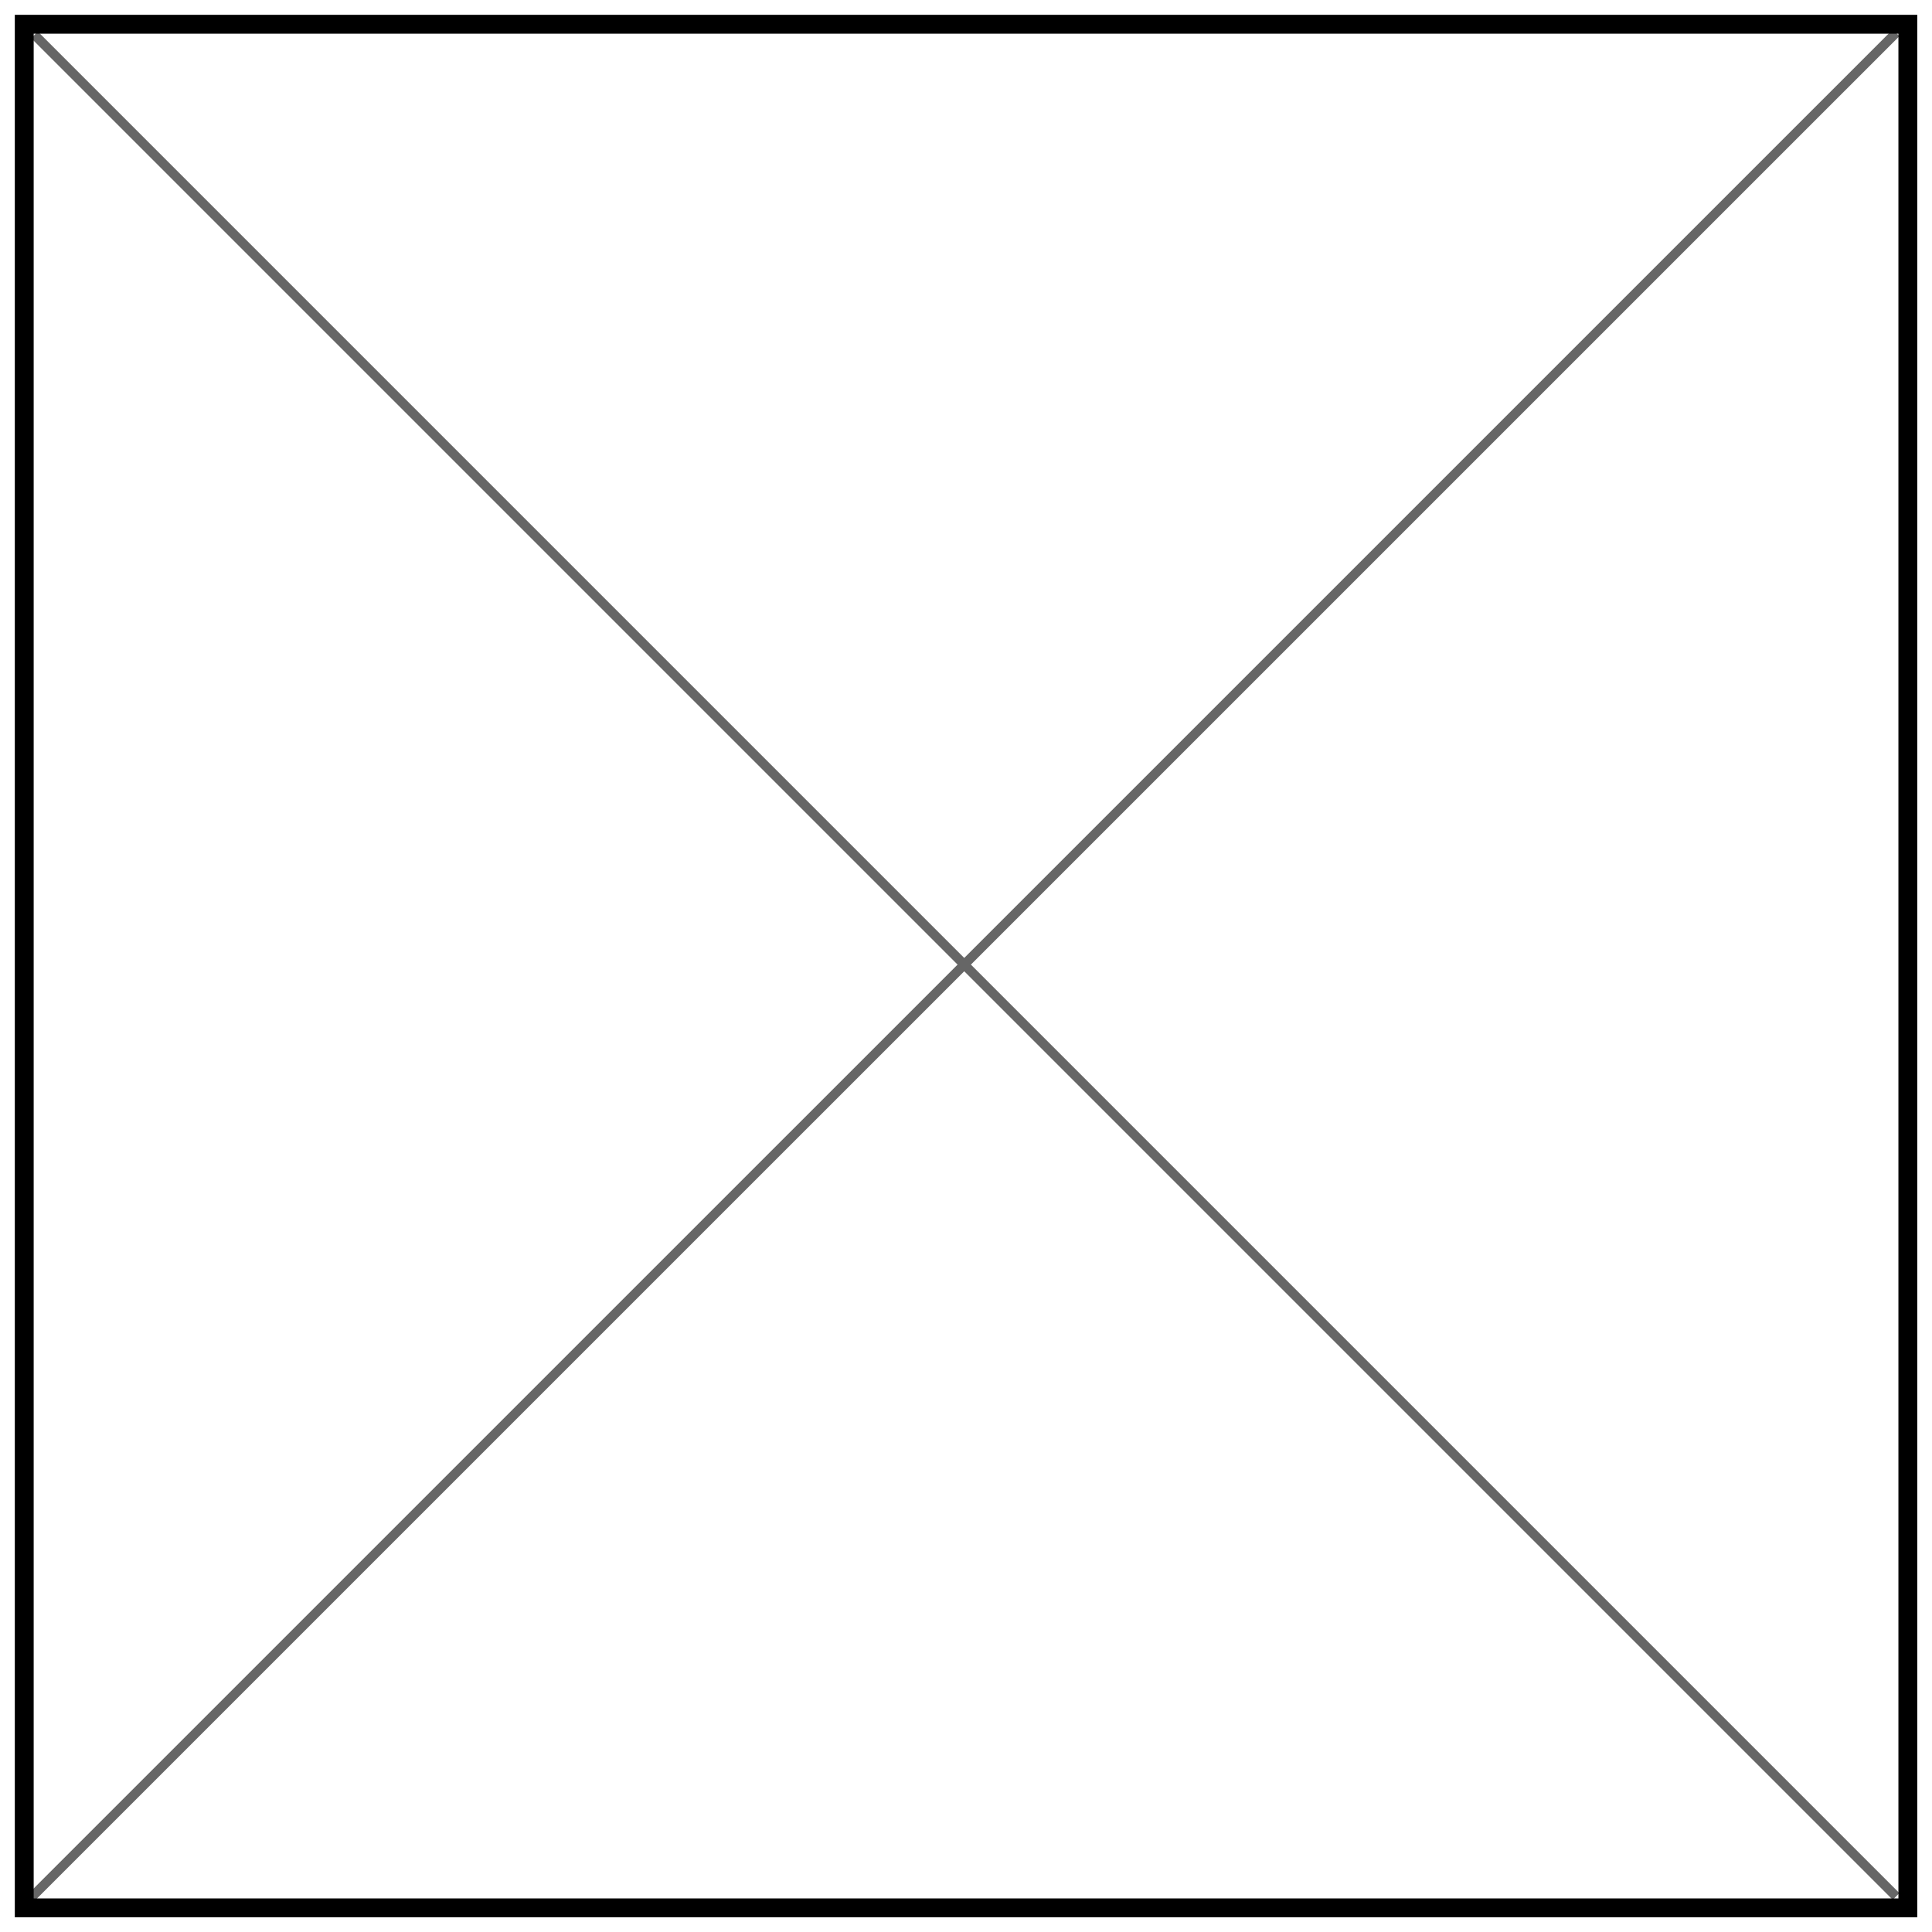<?xml version="1.0" encoding="utf-8"?>
<!-- Generator: Adobe Illustrator 19.2.0, SVG Export Plug-In . SVG Version: 6.00 Build 0)  -->
<svg version="1.1" id="Layer_1" xmlns="http://www.w3.org/2000/svg" xmlns:xlink="http://www.w3.org/1999/xlink" x="0px" y="0px"
	 viewBox="0 0 2048 2048" enable-background="new 0 0 2048 2048" xml:space="preserve">
<line fill="none" stroke="#666666" stroke-width="10" stroke-miterlimit="10" x1="36.6" y1="37" x2="2009.9" y2="2010.3"/>
<line fill="none" stroke="#666666" stroke-width="10" stroke-miterlimit="10" x1="2009.9" y1="34.8" x2="23.2" y2="2021.4"/>
<rect x="25.7" y="25.7" fill="none" stroke="#000000" stroke-width="20" stroke-miterlimit="10" width="1996.7" height="1996.7"/>
</svg>
